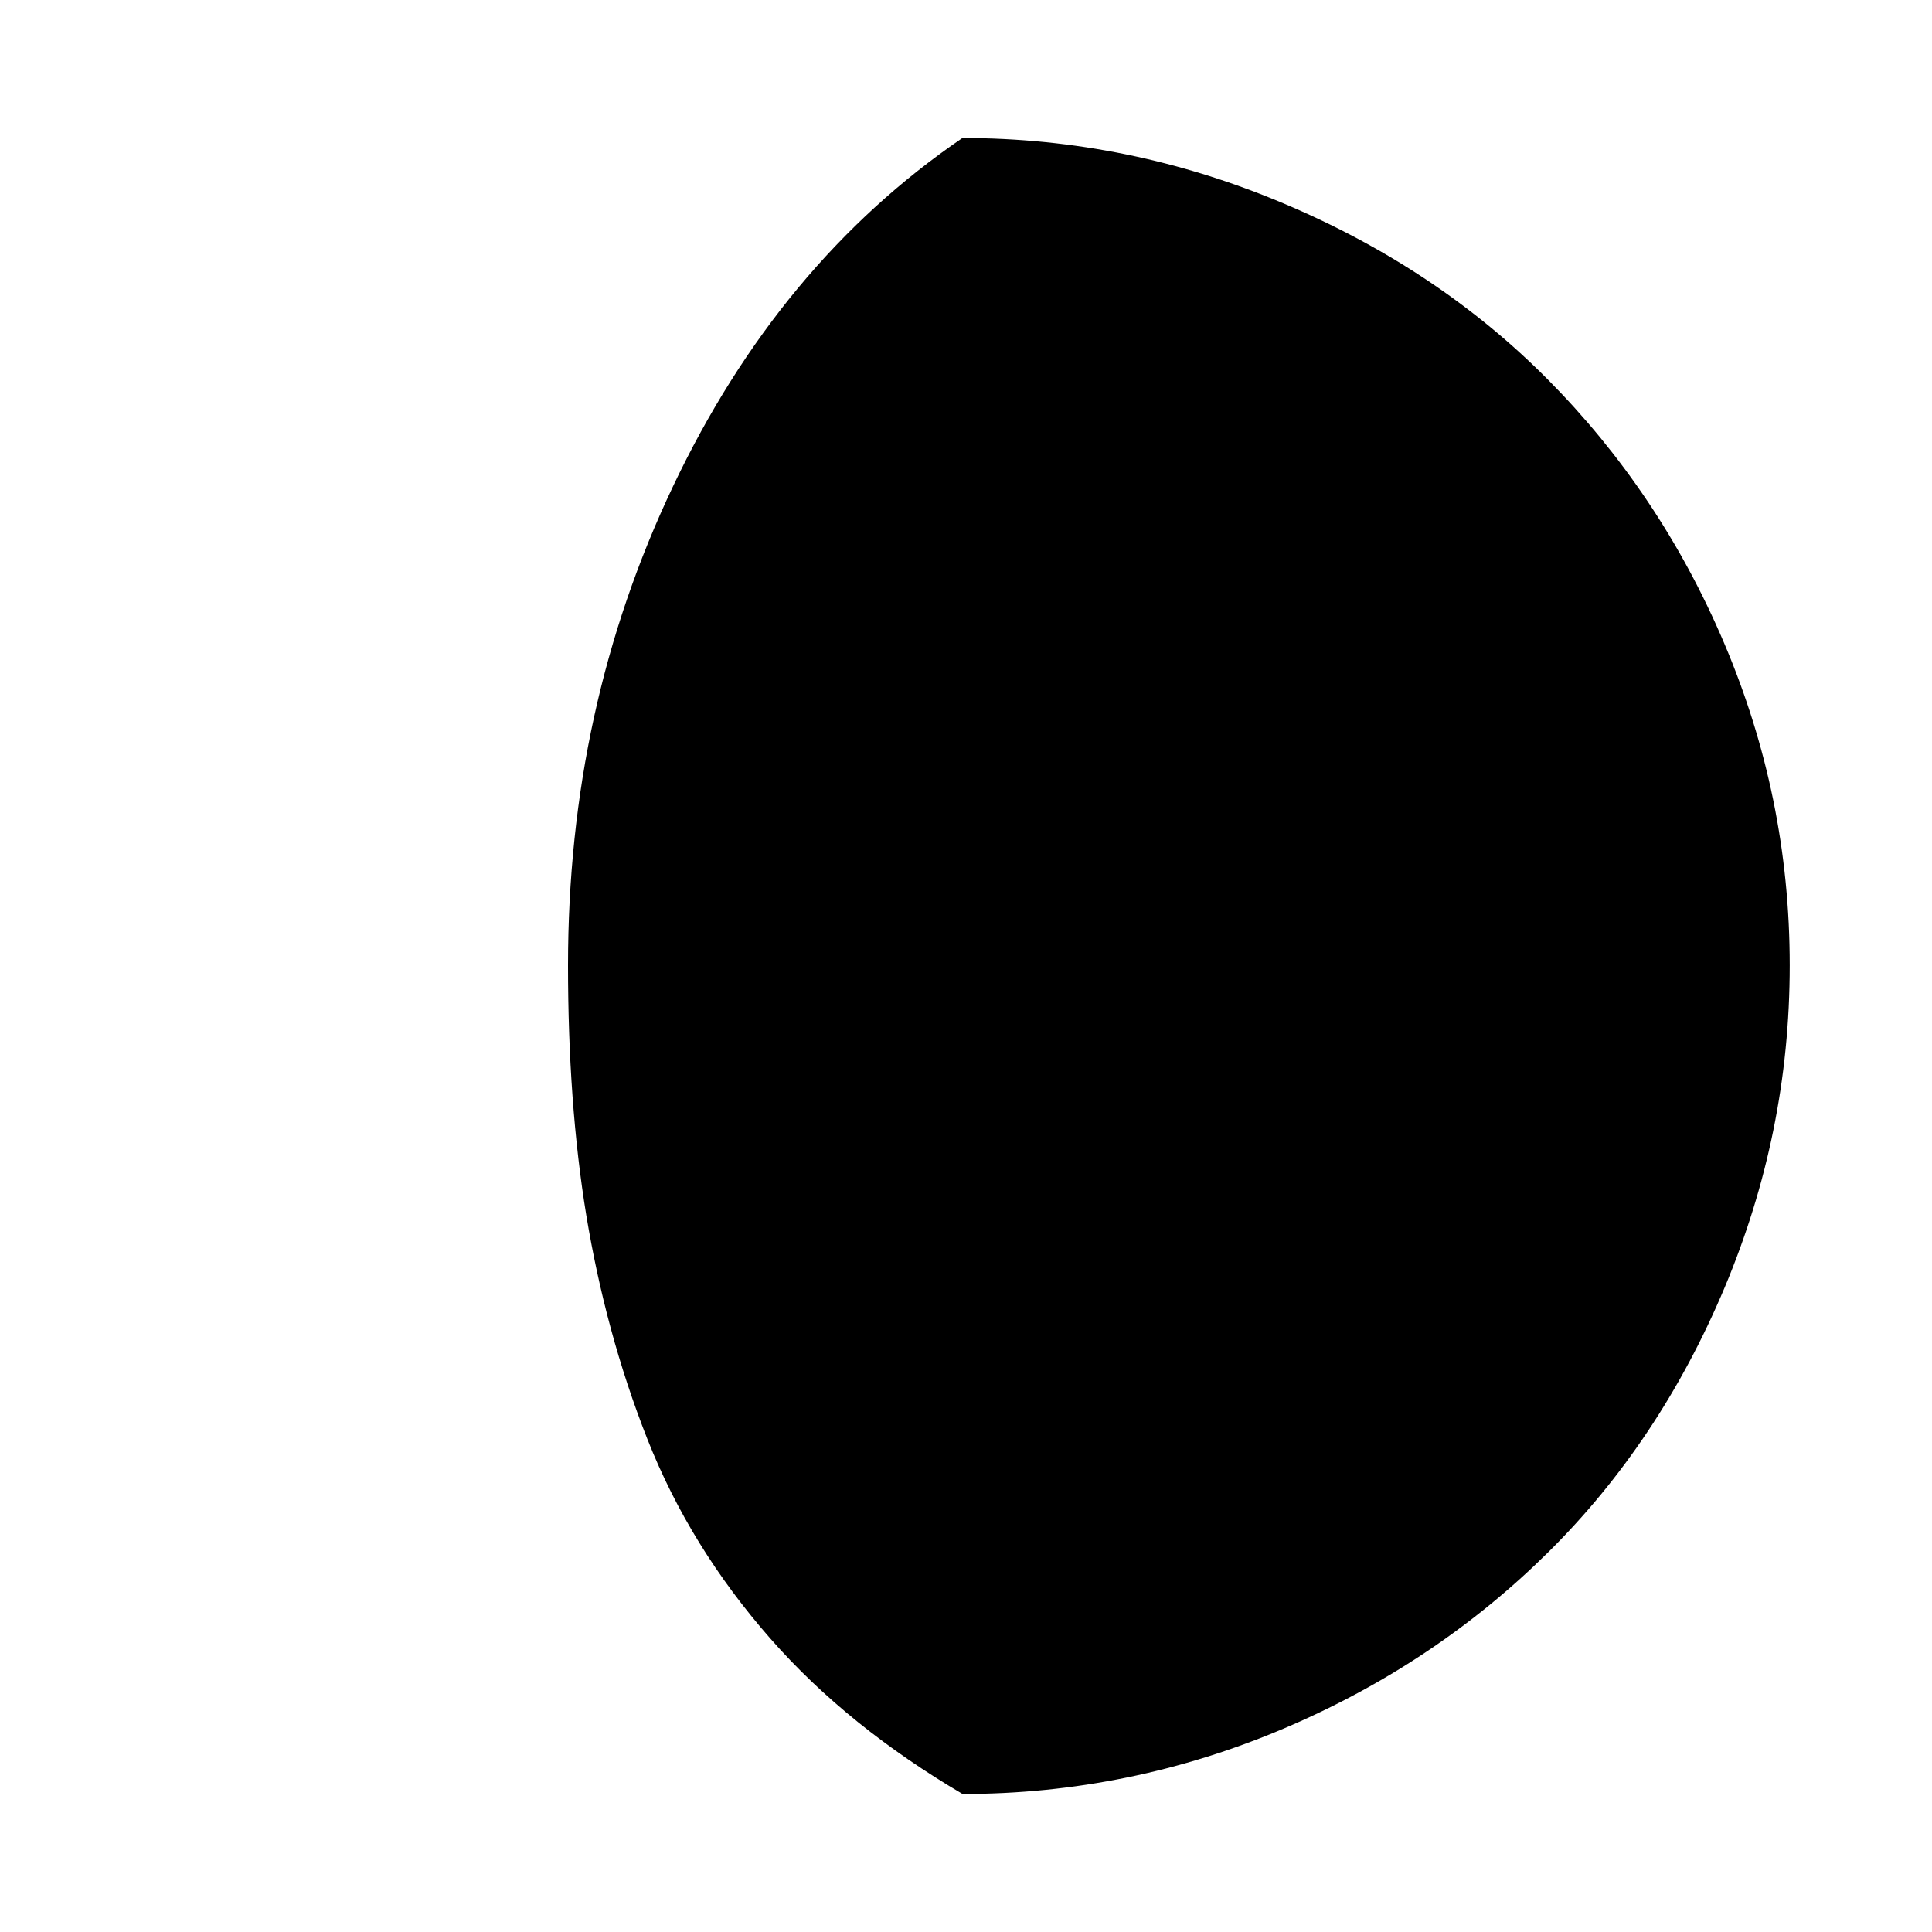 <svg role="img" focusable="false" aria-hidden="true" xmlns="http://www.w3.org/2000/svg" viewBox="0 0 14 14" height="1em" width="1em">
  <path d="m 4.116,6.995 c 0,0.66 0.043,1.267 0.133,1.815 0.091,0.548 0.234,1.091 0.442,1.618 0.208,0.527 0.506,1.006 0.889,1.443 0.383,0.437 0.852,0.809 1.395,1.129 0.809,0 1.587,-0.16 2.327,-0.474 0.74,-0.314 1.379,-0.745 1.917,-1.278 0.538,-0.532 0.964,-1.171 1.278,-1.917 C 12.809,8.587 12.969,7.815 12.969,6.995 12.969,6.175 12.809,5.403 12.495,4.663 12.181,3.923 11.75,3.289 11.218,2.752 10.685,2.214 10.046,1.788 9.301,1.474 8.556,1.16 7.784,1 6.974,1 6.085,1.607 5.388,2.448 4.877,3.524 4.366,4.599 4.116,5.749 4.116,6.995 Z"/>
</svg>
